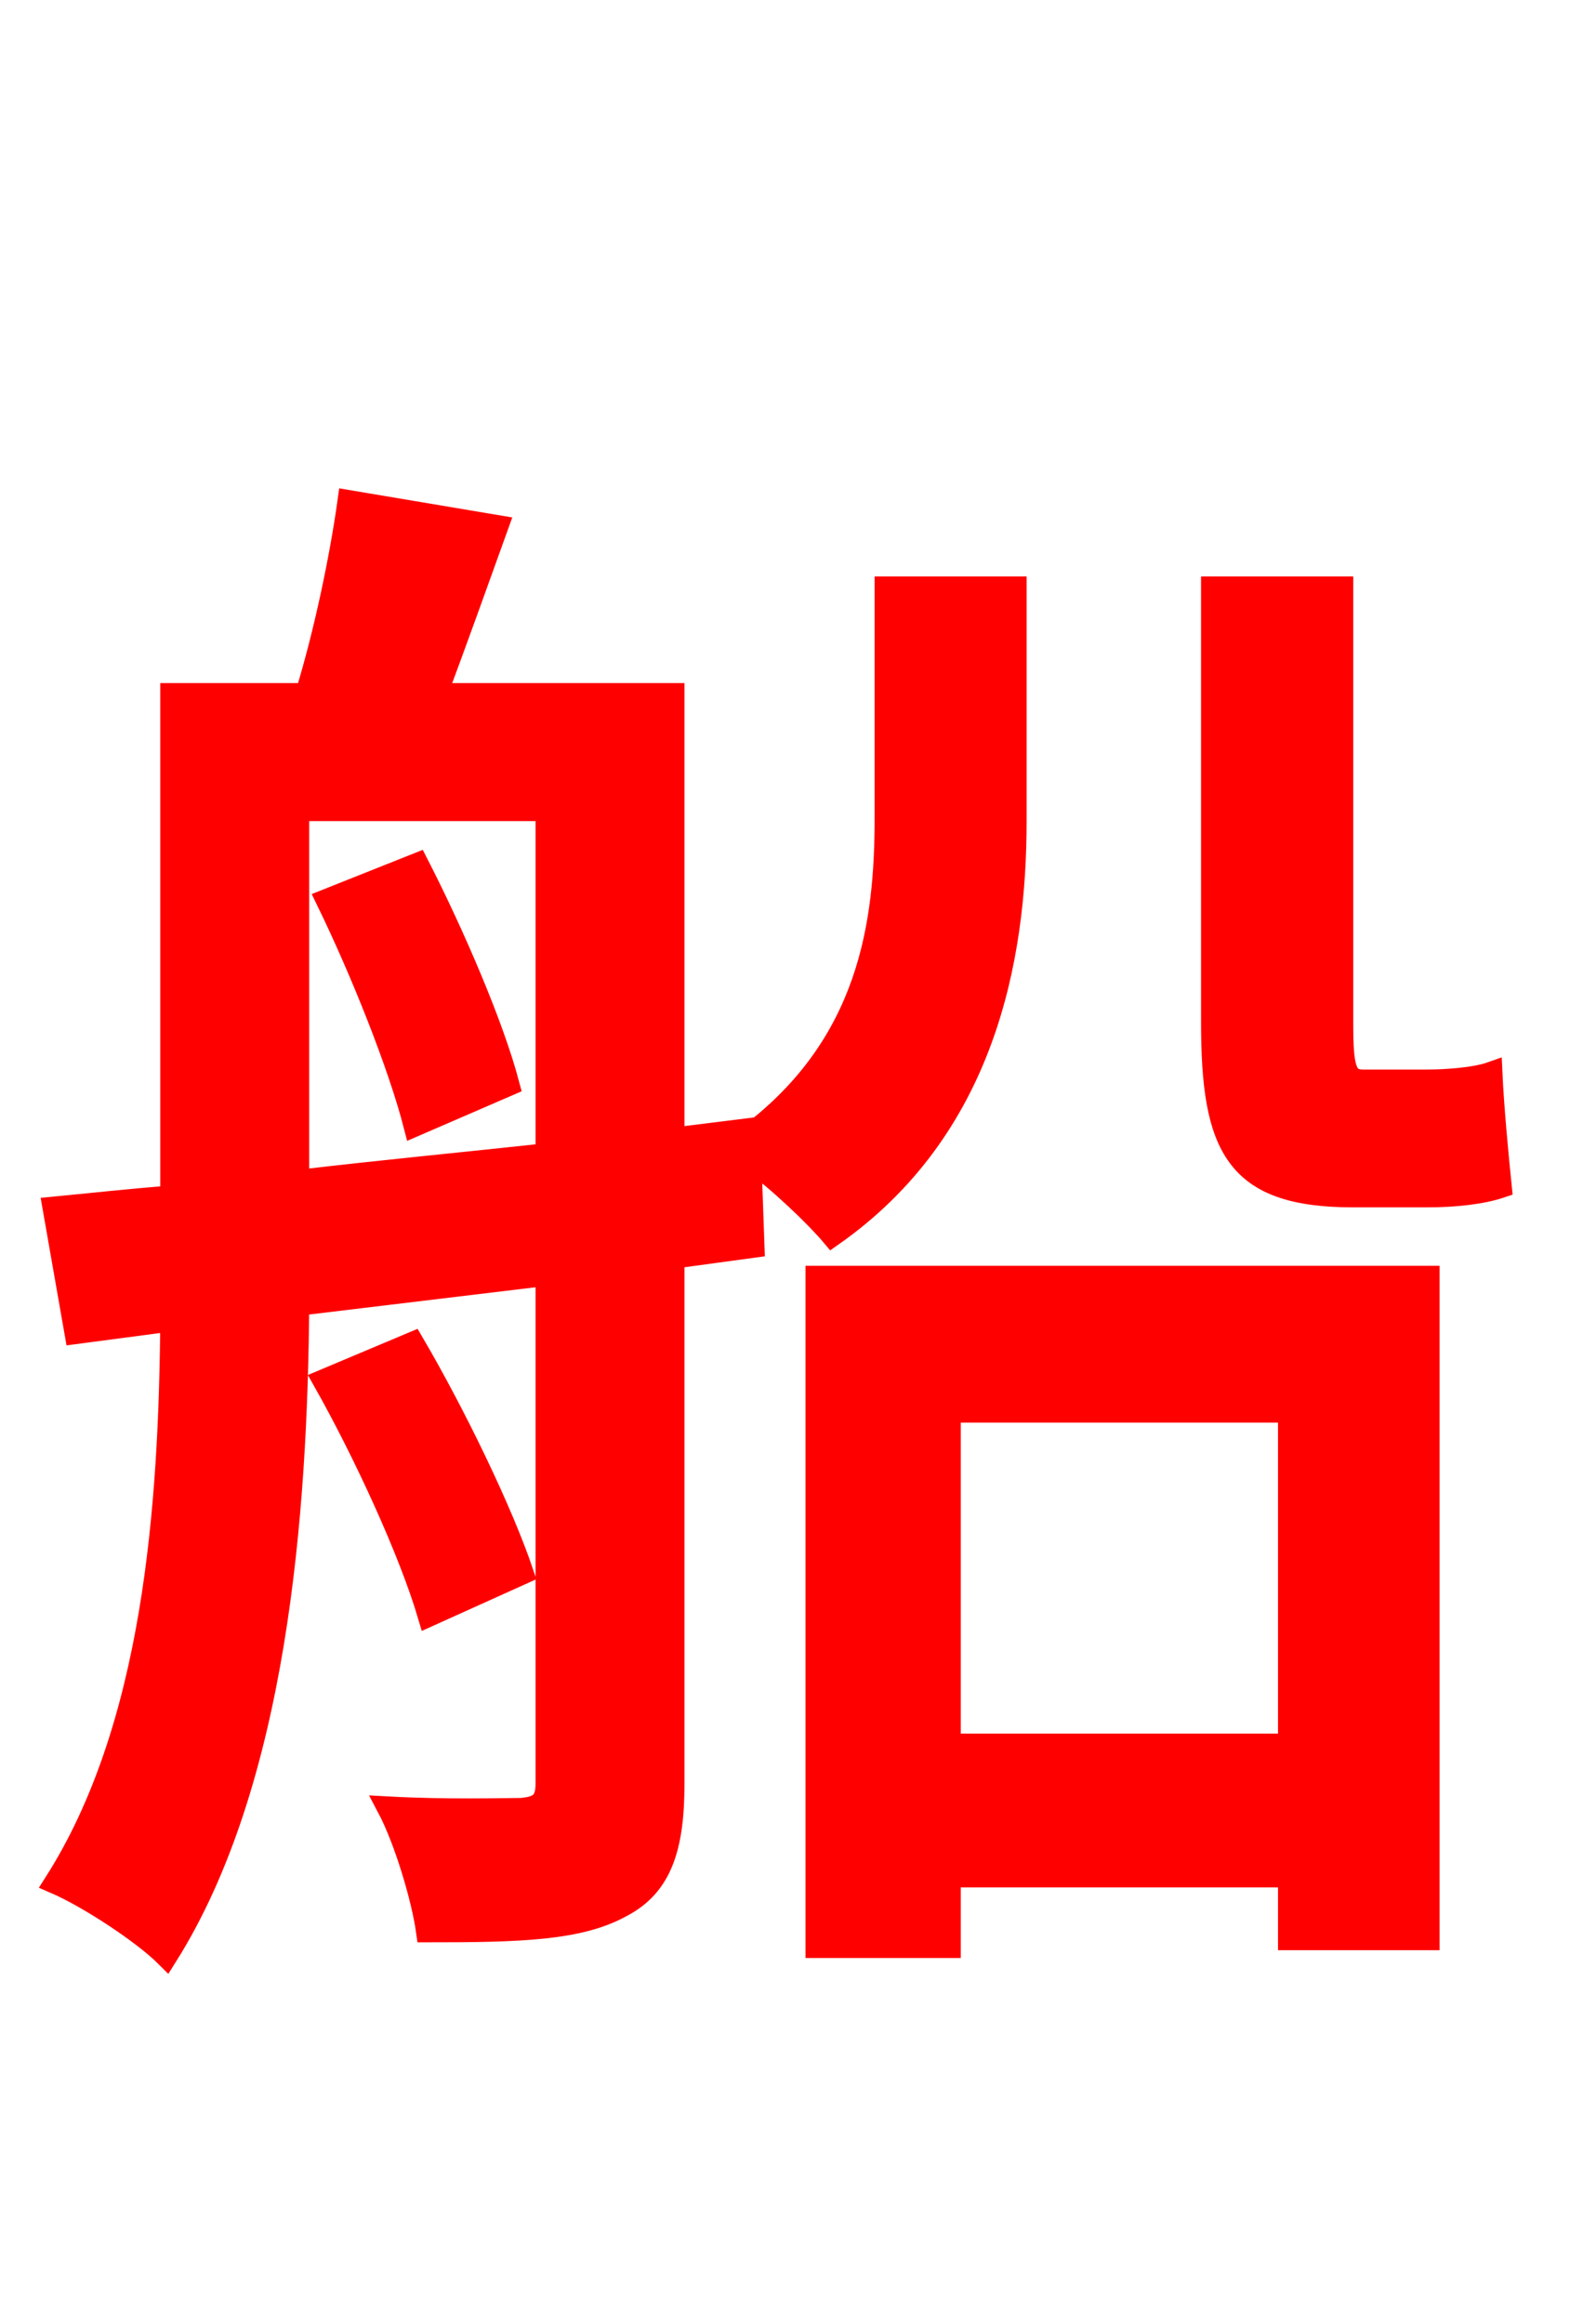 <svg xmlns="http://www.w3.org/2000/svg" xmlns:xlink="http://www.w3.org/1999/xlink" width="72" height="106.56"><path fill="red" stroke="red" d="M65.45 54.86C66.74 54.86 67.97 54.72 68.83 54.43C68.69 53.06 68.47 50.76 68.40 49.18C67.61 49.46 66.24 49.54 65.45 49.54L62.50 49.54C61.70 49.54 61.56 48.96 61.56 46.94L61.56 26.93L55.58 26.93L55.58 46.87C55.58 52.63 56.66 54.86 62.06 54.86ZM14.98 41.26C16.56 44.50 18.29 48.82 19.01 51.62L23.33 49.75C22.61 47.02 20.81 42.84 19.15 39.60ZM13.68 37.15L25.06 37.15L25.06 52.92C21.10 53.35 17.28 53.71 13.68 54.14ZM46.58 26.93L40.61 26.93L40.61 37.51C40.61 42.34 39.89 47.88 34.34 52.06L34.34 51.77L30.89 52.20L30.89 31.82L20.02 31.82C20.88 29.52 21.89 26.71 22.82 24.12L15.98 22.97C15.62 25.56 14.90 29.02 14.04 31.82L7.85 31.82L7.85 54.86C5.90 55.01 4.03 55.22 2.45 55.37L3.46 61.13L7.85 60.55C7.78 69.12 7.06 79.20 2.52 86.33C4.03 86.98 6.55 88.63 7.63 89.71C12.67 81.72 13.61 69.41 13.68 59.83L25.06 58.46L25.06 81.79C25.06 82.66 24.70 82.87 23.90 82.94C23.11 82.94 20.52 83.02 17.78 82.87C18.58 84.38 19.37 87.05 19.58 88.56C23.83 88.56 26.57 88.49 28.51 87.41C30.31 86.47 30.89 84.74 30.89 81.79L30.89 57.67L34.56 57.17L34.42 53.21C35.71 54.14 37.44 55.80 38.16 56.66C45.14 51.77 46.58 43.99 46.58 37.66ZM23.98 72.14C23.04 69.34 20.88 64.87 18.94 61.56L14.83 63.29C16.70 66.60 18.79 71.14 19.66 74.09ZM59.11 64.73L59.11 79.99L43.56 79.99L43.56 64.73ZM37.44 89.28L43.56 89.28L43.56 86.04L59.11 86.04L59.11 88.92L65.52 88.92L65.52 58.54L37.44 58.54Z"/></svg>
